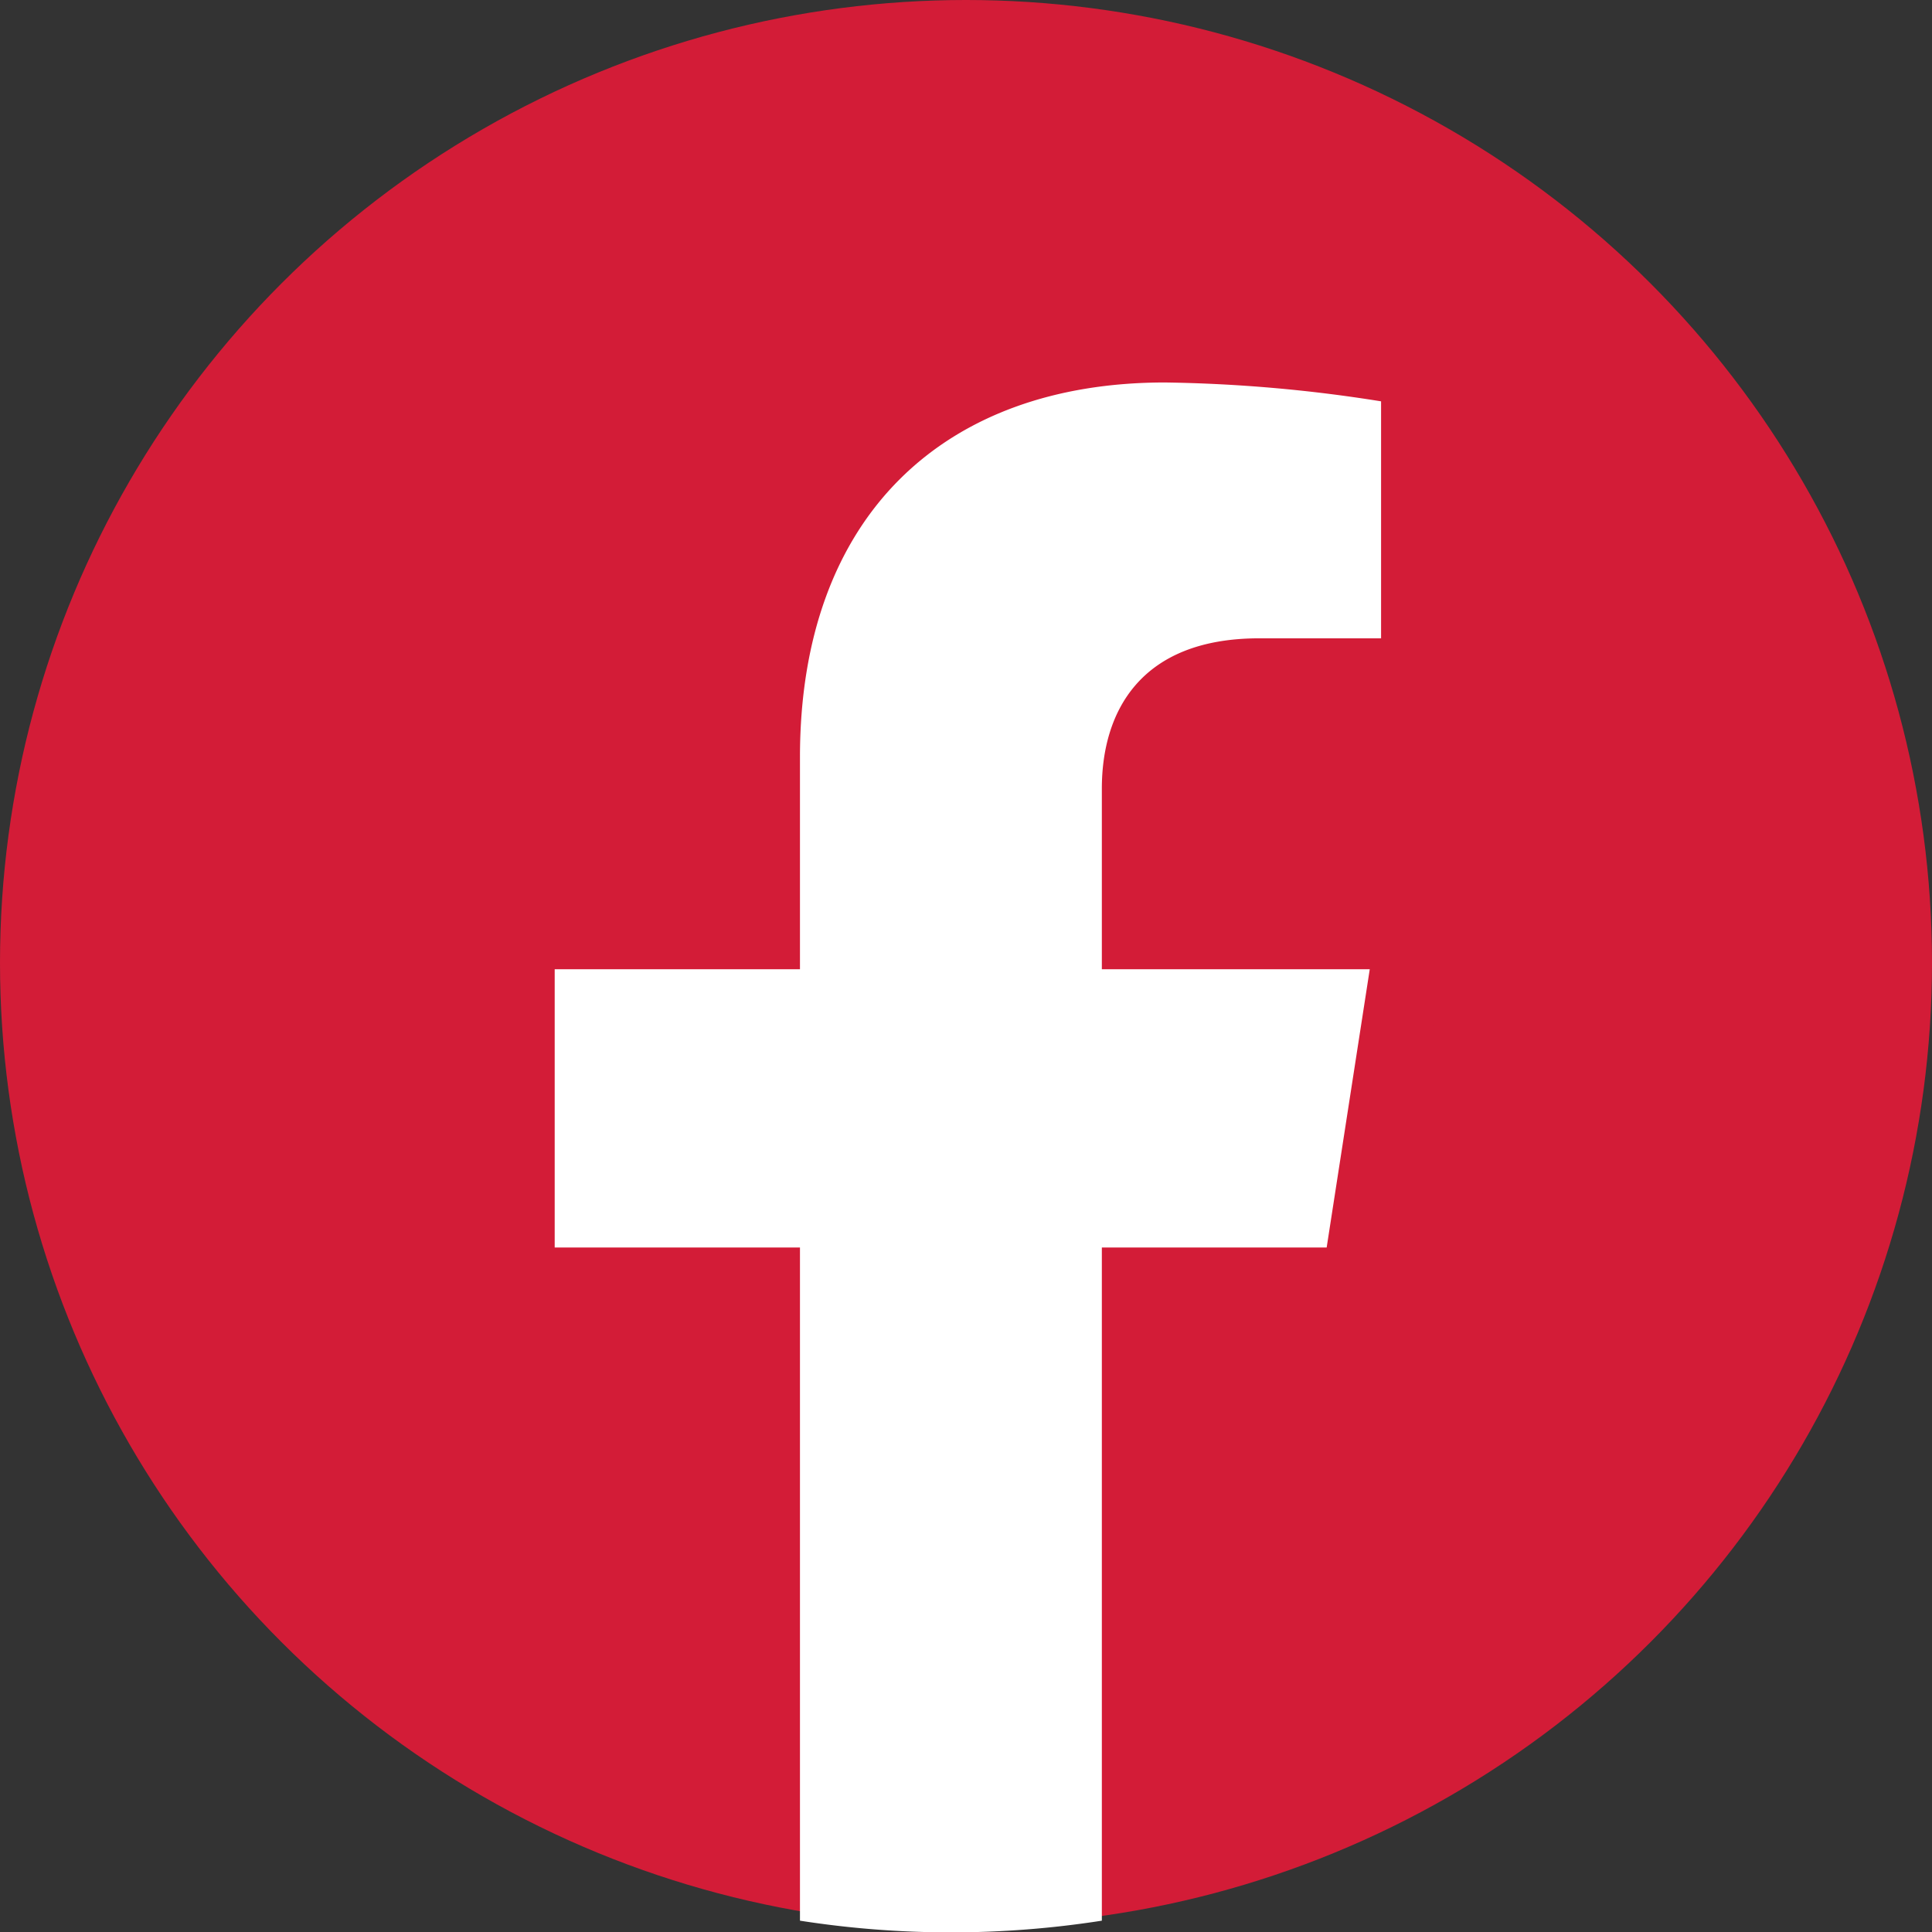 <svg id="Camada_1" data-name="Camada 1" xmlns="http://www.w3.org/2000/svg" viewBox="0 0 256 256"><rect x="0" y="0" width="256" height="256" fill="#333333" stroke="none"/><defs><style>.cls-1,.cls-4{fill:#d31c37;}.cls-2,.cls-3{fill:none;}.cls-2{stroke:#e2687a;stroke-miterlimit:10;}.cls-4{fill-rule:evenodd;}.cls-5{fill:#fff;}</style></defs><title>facebook_icone</title><ellipse class="cls-1" cx="128" cy="127.57" rx="128" ry="127.57"/><path class="cls-1" d="M106.46,100.82" transform="translate(-0.5 -0.5)"/><path class="cls-2" d="M106.46,100.82" transform="translate(-0.5 -0.5)"/><line class="cls-1" x1="73.46" y1="165.3" x2="73.46" y2="128.43"/><rect class="cls-3" x="48.91" y="128.43" width="49.1" height="36.88"/><path class="cls-4" d="M94.28,158.3c.17,0,.21,0,.22.1C94.22,158.39,94,158.33,94.28,158.3Z" transform="translate(-0.5 -0.5)"/><path class="cls-4" d="M61,159.77c.15,0,.43.12-.14.11C60.77,159.83,60.93,159.81,61,159.77Z" transform="translate(-0.5 -0.5)"/><path class="cls-4" d="M60.22,159.93c.27,0,0,.07.1.11C60,160,60.05,160,60.22,159.93Z" transform="translate(-0.5 -0.5)"/><path class="cls-4" d="M65.29,160.38c.18,0,.32.08.1.11S65.36,160.41,65.29,160.38Z" transform="translate(-0.5 -0.5)"/><path class="cls-4" d="M60,160.58c.31,0,.41.11.32.2C59.92,160.75,60,160.65,60,160.58Z" transform="translate(-0.5 -0.5)"/><path class="cls-4" d="M86.14,161.14c0,.1.49.3-.07.37C86.42,161.39,85.85,161.25,86.14,161.14Z" transform="translate(-0.5 -0.5)"/><path class="cls-4" d="M74.69,161.41c.7.12-.09.34.38.5-.59,0-.08-.23-.55-.28a.71.71,0,0,1,.26-.09S74.35,161.45,74.69,161.41Z" transform="translate(-0.5 -0.5)"/><path class="cls-4" d="M73,162.91c.31,0,.51,0,.47.05a3.55,3.55,0,0,1-.49,0S72.94,162.93,73,162.91Z" transform="translate(-0.5 -0.5)"/><path class="cls-4" d="M77,163.53c.54.1.58.33.15.45.08,0,.28,0,.23.05s-.16.24-.13.08C76.89,163.91,77.27,163.75,77,163.53Z" transform="translate(-0.5 -0.5)"/><path class="cls-4" d="M71,163.61c.18,0,.24.06.22.11C70.93,163.71,70.87,163.63,71,163.61Z" transform="translate(-0.5 -0.5)"/><path class="cls-4" d="M86.7,163.76c.27,0,0,.1.09.15C86.63,163.87,86.45,163.8,86.7,163.76Z" transform="translate(-0.5 -0.5)"/><path class="cls-4" d="M73,163.73c.31,0,.22.13.45.18C73,164,73.08,163.79,73,163.73Z" transform="translate(-0.5 -0.5)"/><path class="cls-4" d="M71.33,163.8c.37,0,.25.13.32.2C71.36,164,71.45,163.87,71.33,163.8Z" transform="translate(-0.5 -0.5)"/><path class="cls-4" d="M89.55,163.92c.41,0,.36.06.46.11A.78.78,0,0,1,89.55,163.92Z" transform="translate(-0.5 -0.5)"/><path class="cls-4" d="M86.66,164c.33,0,.23.23.17.32C86.55,164.19,86.58,164.11,86.66,164Z" transform="translate(-0.5 -0.5)"/><path class="cls-4" d="M71.64,164c.55.08.12.2.07.27C71.39,164.23,72,164.12,71.64,164Z" transform="translate(-0.5 -0.5)"/><path class="cls-4" d="M77.24,164.24a.88.88,0,0,1,.34.13C77.05,164.38,77.27,164.3,77.24,164.24Z" transform="translate(-0.5 -0.5)"/><path class="cls-4" d="M76,164.38c.3,0,.16.07.1.13C75.84,164.5,76.08,164.42,76,164.38Z" transform="translate(-0.5 -0.5)"/><path class="cls-4" d="M74.54,164.52c.32,0,.38.14-.26.11,0,0,.18,0,.37,0S74.44,164.57,74.54,164.52Z" transform="translate(-0.5 -0.5)"/><path class="cls-4" d="M83.72,164.86c-.49-.08.25-.22,0,0Z" transform="translate(-0.5 -0.5)"/><path class="cls-4" d="M88.13,165c.24.07.17.14.07.21S88,165.07,88.13,165Z" transform="translate(-0.5 -0.5)"/><path class="cls-4" d="M88.84,165.09c.37,0,.34.1,0,.08Z" transform="translate(-0.5 -0.5)"/><path class="cls-4" d="M95.17,165.24c.24,0,.3.07.22.11C95.09,165.34,95,165.26,95.17,165.24Z" transform="translate(-0.5 -0.5)"/><path class="cls-4" d="M94.6,165.68c.55.14,0,.18,0,0Z" transform="translate(-0.5 -0.5)"/><path class="cls-4" d="M94.84,162.07a2.39,2.39,0,0,0,.47.08c-.49,0-.06.15-.29.21C94.5,162.28,95.17,162.19,94.84,162.07Z" transform="translate(-0.5 -0.5)"/><path class="cls-4" d="M84.52,163.87s-.23,0-.14.08c-.19,0-.2,0-.36,0s.09.12.09.19l-.36,0c.65.09-.38.2-.08.39-.68-.18-.17-.58-.33-.74.47,0,0,.16.57.18C84.28,163.93,84,163.84,84.52,163.87Z" transform="translate(-0.5 -0.5)"/><path class="cls-4" d="M73.2,164a.16.16,0,0,0,.12,0c.28,0,.06.08,0,.08C73,164.1,73.16,163.88,73.2,164Z" transform="translate(-0.5 -0.5)"/><path class="cls-4" d="M74.52,165.23H74c0,.1.14.26-.31.33-.33-.12.5-.38-.26-.47.13,0,.13-.05.25-.07-.75-.29.06-.6-.42-.89,1.28.13-.47.43.84.58-.06,0-.12,0-.11,0S73.76,165.06,74.52,165.23Z" transform="translate(-0.5 -0.5)"/><path class="cls-4" d="M89.79,165.12c.21,0,.27.07.46.1C90.23,165.23,89.46,165.15,89.79,165.12Z" transform="translate(-0.5 -0.5)"/><path class="cls-4" d="M98.51,133c0-.08-.43-.16-.43-.23s.46-.34.22-.51-.85-.31-1-.47-.28-.16-.43-.25c-.44-.23-.21-.43-1.45-.53-.82-.17-1.3-.38-2.06-.52-.12,0-.06-.07-.1-.08-1.91-.37-5-.6-6.4-1-.7,0-1.73-.06-2.61-.13-.39,0-.65-.11-1.06-.14-1.49-.09-3.39,0-4.52-.17a6.91,6.91,0,0,0-.73,0c-3,0-5.49.06-7.8,0-1.37.11-3,.09-4.24.17-.8.06-1.56.17-2.33.24s-1.55.16-2.45.23-1.07.1-1.82.12c-.56.13-1.33.22-1.87.35-.3,0-.48,0-.85,0a18.69,18.69,0,0,0-4,.9s-.16.11-.15.15c0,.27-.29.68-1.49.83-.09,0,.2,0,.1.09-.57,0-1.65.18-1.62.3s.78.12.92.21-.84.28-.68.4.77.12.92.18c.42.16.13.48-.12.61s-.76.15-.64.22a5.32,5.32,0,0,0,1.65.12c2,.21.46.74,1.35,1.05-.72.23.48.46.35.68,0,0-.28.09-.27.14s.4.18.55.28.19.31.51.45c-1.2.21.18.37.12.54s-.4.14-.4.21.35.12.32.19-.4.14-.4.21.24.09.22.13-.32.09-.27.14.51.12.56.18c.19.22-.3.46.59.66-.75.38.45.7-.35,1.14.24.11.42.19.18.31.09,0,.38,0,.35.06-.36.23.65.47.22.71l.35,0c-.57.33-.65.74,0,1-.6.2.09.43.11.67s-.32.23-.19.34-.06.49.1.69.39.12.44.18-.24.22-.06.34c.68.44.21.94.21,1.33,0,.12.39.22.53.35s-.41.46-.26.68c0,0,.28.11.33.16s-.1.26-.08.4c.06.34.72.69.16,1,.79.42.53,1,.66,1.5.65.11.09.21.17.32.26.34,1,.78.5,1.14,1.15,1.51.65,3.09,2,4.58-.5.12-.18.3.16.41a.51.51,0,0,0-.39.14c.8.19.15.42.35.66.77.06.19.2.78.29-.43,0-.37-.05-.6,0,1.41.16.75.67,1.13.91a.53.53,0,0,1,.25,0c-.36,0,.35.08.32.14.16.43,1.56.73,2.07,1.09-.2,0-.8.16-.28.2.08-.06,0-.14.63-.14-.2.11.07.25.53.32.06.14-.26.21.18.33,0,0,.61,0,.59,0-.31.19.21.28-.09.45.55.05.72.25.42.31.24,0,.46-.06.6,0s.41.3,0,.44a2.74,2.74,0,0,1,.7.11s-.54,0-.37,0a8.47,8.47,0,0,0,1,0,4,4,0,0,0,.82.1c-.33.1.34.18.54.27s0,.21.18.31.57.12.56.21-.44.14-.4.22.44,0,.47,0a1.33,1.33,0,0,0,1,.8c-.94-.33.06-.57-.79-.87.54,0-.33-.13.4-.17-.31,0-.53,0-.48,0s.18,0,.13-.06a4.9,4.9,0,0,0,1.09-.05c0-.25-.33-.44-.35-.66-.15,0-.36,0-.47,0s0-.15-.19-.25a10.36,10.36,0,0,1,1.33-.06c0,.3.89.69,1,1,0,.1-.45.21.31.27-.23-.16.61-.28.68-.42s-.66-.36-.49-.53.26-.06.26-.11-.36-.09-.33-.13.28,0,.25-.08-.45-.13-.44-.21.48-.27.33-.41a3.13,3.13,0,0,1,.83,0,.64.64,0,0,0,0,.38,1.22,1.22,0,0,1,.36,0c0,.06-.18.07.1.11,0-.13.91-.12,1.34-.07-.17.33.26.74-.09,1a3.83,3.83,0,0,1,.7.1c.3.3,0,.65.29,1,.71-.38.29-.77,0-1.21.11,0,.44,0,.37,0-.34-.19-.25-.41-.37-.55l1.6-.19c-.44-.46,1.68-.79,1.68-1.23.37,0,.48,0,.73,0s.69.06.94.1c0,.07.22.14,0,.21,1.07.36.31.89.93,1.35a9,9,0,0,0,1.57,0c.34-.22-.5-.42.25-.66,1.41-.08,2.4,0,2.48.19a1.12,1.12,0,0,1-.2,1c.84.88.49,1.75,1.15,2.65.27-.5-.48-1,0-1.41-.26,0-.38,0-.35,0a1.13,1.13,0,0,0-.33-1.32c.86-.16-.16-.47.72-.64a6,6,0,0,1,2.33.35c-.07-.17.38-.34.46-.48s-.34-.33,0-.39c.07,0,.35,0,.36,0s-.08-.09-.1-.1-.26-.05-.21-.13.07-.09.39-.16c.21-.34-.21-.67.08-1,0,0,0-.1,0-.11s.33,0,.37-.05-.26,0-.23,0,.24-.28.21-.41c-.08-.33.25-.73.2-1,.08-.06.49,0,.49-.06a5.4,5.4,0,0,0,.65-1.46c.05,0,.57,0,.49-.06.09-.07-.49-.05-.45-.11a3.05,3.05,0,0,1,.62-.1c.44-.57-.05-1.16-.25-1.75a10.79,10.79,0,0,1-.28-1.62c-.08-.41-.59-.81-.24-1.17a2.31,2.31,0,0,1-.45-1.39c0-.33.24-.7,0-1,0,0-.33-.1-.33-.16s.41-.17.41-.25c0-.23-.48-.47-.46-.7s.11-.5.15-.75S92,147.11,92,147s.3-.19.29-.29c0-.27-.54-.54-.43-.8s.67-.7.09-1a1.07,1.07,0,0,0,.12-1.22c1-.3,0-.61.19-1,0,0,.21-.06.26-.1.71-.51-.57-1.07.06-1.49-.63-.15.06-.29.21-.43s-.26-.3-.27-.45.23-.1.26-.15-.3-.29-.38-.46.92-.52.28-.8c.44-.22,1-.55.4-.81.9-.42-.15-.86.26-1.29.14-.15.77-.29.21-.44.64-.15.27-.34.34-.53s.45-.38.6-.57-.31-.62,1-.83c2.73-.1-1.29-.28-.74-.5a17.5,17.5,0,0,1,2.31-.16c.41-.1.16-.2-.06-.3C97.26,133.24,98.5,133.15,98.51,133Zm-29.4,28.1a.67.67,0,0,0-.24,0C68.29,161.08,69.13,161,69.11,161.1Zm.23,0c0,.13.59.32.16.42,0,0,.68,0,.83,0-.29.05-.52.12-.52.22-1,0-.4-.19-1.28-.2.08-.07.13-.11-.33-.14.33-.16-.28-.19.06-.31C68.83,161.17,68.7,161.12,69.34,161.13Z" transform="translate(-0.5 -0.5)"/><line class="cls-1" x1="181.46" y1="128.43" x2="175.79" y2="165.3"/><rect class="cls-3" x="160.47" y="122.81" width="37.31" height="49.1" transform="translate(5.73 301.49) rotate(-81.25)"/><path class="cls-4" d="M160.73,133.34c-.17-.05-.21-.09-.21-.13C160.8,133.26,161,133.35,160.73,133.34Z" transform="translate(-0.5 -0.5)"/><path class="cls-4" d="M193.87,136.94c-.14-.06-.4-.19.16-.09C194.08,136.91,193.92,136.91,193.87,136.94Z" transform="translate(-0.5 -0.5)"/><path class="cls-4" d="M194.64,136.89c-.26,0,0-.08-.08-.12C194.9,136.82,194.81,136.9,194.64,136.89Z" transform="translate(-0.5 -0.5)"/><path class="cls-4" d="M189.7,135.67c-.18,0-.31-.13-.08-.13S189.64,135.63,189.7,135.67Z" transform="translate(-0.5 -0.5)"/><path class="cls-4" d="M195,136.27c-.3-.08-.39-.16-.29-.24C195.06,136.12,194.93,136.19,195,136.27Z" transform="translate(-0.5 -0.5)"/><path class="cls-4" d="M169.2,131.73c0-.1-.44-.37.13-.36C169,131.44,169.51,131.66,169.2,131.73Z" transform="translate(-0.5 -0.5)"/><path class="cls-4" d="M180.57,133.21c-.68-.23.13-.33-.3-.56.58.07,0,.25.49.36a1.1,1.1,0,0,1-.27.06C180.53,133.12,180.91,133.22,180.57,133.21Z" transform="translate(-0.5 -0.5)"/><path class="cls-4" d="M182.52,132c-.31,0-.51-.08-.46-.12l.48.06Z" transform="translate(-0.5 -0.5)"/><path class="cls-4" d="M178.59,130.73c-.52-.18-.52-.41-.08-.47-.07,0-.27-.06-.22-.09s.19-.22.14-.06C178.77,130.37,178.38,130.47,178.59,130.73Z" transform="translate(-0.5 -0.5)"/><path class="cls-4" d="M184.55,131.57c-.18,0-.23-.1-.2-.15C184.63,131.48,184.68,131.57,184.55,131.57Z" transform="translate(-0.5 -0.5)"/><path class="cls-4" d="M169.06,129c-.27-.06,0-.11-.07-.16C169.14,128.93,169.31,129,169.06,129Z" transform="translate(-0.5 -0.5)"/><path class="cls-4" d="M182.57,131.14c-.29-.08-.19-.16-.41-.24C182.63,130.92,182.52,131.07,182.57,131.14Z" transform="translate(-0.5 -0.5)"/><path class="cls-4" d="M184.26,131.33c-.36-.09-.23-.17-.29-.25C184.25,131.17,184.15,131.25,184.26,131.33Z" transform="translate(-0.5 -0.5)"/><path class="cls-4" d="M166.26,128.44c-.4-.07-.34-.12-.43-.18C166.2,128.32,166.13,128.38,166.26,128.44Z" transform="translate(-0.5 -0.5)"/><path class="cls-4" d="M169.13,128.81c-.32-.1-.19-.27-.12-.35C169.27,128.62,169.23,128.7,169.13,128.81Z" transform="translate(-0.5 -0.5)"/><path class="cls-4" d="M184,131.05c-.53-.16-.08-.22,0-.28C184.26,130.89,183.67,130.92,184,131.05Z" transform="translate(-0.5 -0.5)"/><path class="cls-4" d="M178.48,130a.76.76,0,0,1-.31-.18C178.69,129.88,178.46,129.93,178.48,130Z" transform="translate(-0.5 -0.5)"/><path class="cls-4" d="M179.72,130c-.29-.08-.15-.09-.08-.14C179.91,130,179.66,130,179.72,130Z" transform="translate(-0.5 -0.5)"/><path class="cls-4" d="M181.19,130.12c-.31-.07-.35-.2.28-.07,0,0-.18,0-.37,0S181.3,130.09,181.19,130.12Z" transform="translate(-0.5 -0.5)"/><path class="cls-4" d="M172.17,128.39c.47.15-.28.17,0,0Z" transform="translate(-0.5 -0.5)"/><path class="cls-4" d="M167.84,127.54c-.23-.1-.15-.16,0-.22S168,127.52,167.84,127.54Z" transform="translate(-0.5 -0.5)"/><path class="cls-4" d="M167.15,127.38c-.37,0-.33-.16,0-.08Z" transform="translate(-0.5 -0.5)"/><path class="cls-4" d="M160.92,126.27c-.25-.06-.29-.12-.2-.15C161,126.18,161.05,126.27,160.92,126.27Z" transform="translate(-0.5 -0.5)"/><path class="cls-4" d="M161.55,125.9c-.53-.21,0-.17,0,0Z" transform="translate(-0.5 -0.5)"/><path class="cls-4" d="M160.75,129.48a3.36,3.36,0,0,0-.45-.15c.49,0,.08-.14.31-.17C161.12,129.32,160.44,129.31,160.75,129.48Z" transform="translate(-0.5 -0.5)"/><path class="cls-4" d="M171.23,129.26s.23,0,.15-.06a2.7,2.7,0,0,1,.35.07c.1-.07-.07-.14-.06-.21l.35.08c-.62-.19.41-.14.14-.38.65.29.08.61.21.79-.46-.09,0-.17-.53-.26C171.47,129.23,171.76,129.37,171.23,129.26Z" transform="translate(-0.5 -0.5)"/><path class="cls-4" d="M182.44,130.81a.18.18,0,0,0-.12,0c-.27,0,0-.08,0-.08C182.68,130.78,182.46,131,182.44,130.81Z" transform="translate(-0.5 -0.5)"/><path class="cls-4" d="M181.32,129.42l.47.07c0-.11-.09-.29.36-.29.31.17-.55.31.19.51-.13,0-.14,0-.27,0,.71.4-.14.58.29.95-1.25-.33.53-.36-.75-.71.07,0,.13,0,.11,0S182.05,129.7,181.32,129.42Z" transform="translate(-0.5 -0.5)"/><path class="cls-4" d="M166.21,127.2c-.2-.06-.25-.11-.44-.17C165.8,127,166.54,127.22,166.21,127.2Z" transform="translate(-0.5 -0.5)"/><path class="cls-4" d="M152.65,158c0,.07.4.21.39.29s-.5.27-.3.48.8.43.91.62.25.2.39.31c.39.3.14.46,1.35.75.78.29,1.22.58,2,.84.12,0,0,.08.09.09,1.83.66,4.88,1.37,6.16,2,.7.15,1.7.33,2.56.54.39.09.63.2,1,.29,1.46.31,3.35.53,4.44.86a6.63,6.63,0,0,0,.73.08c2.94.46,5.44.78,7.71,1.17,1.37.1,2.93.36,4.22.47.8.07,1.57.07,2.34.12s1.56.07,2.45.14,1.07.06,1.82.16c.57,0,1.35,0,1.9-.07.31,0,.49,0,.85.09a18.32,18.32,0,0,0,4.12-.29c.05,0,.16-.08.16-.12,0-.28.39-.65,1.6-.61.1,0-.19-.07-.08-.11.57.06,1.66.08,1.64-.05s-.75-.24-.87-.35.87-.15.73-.3-.74-.23-.88-.32c-.38-.22-.05-.49.21-.59s.78,0,.67-.12a5.49,5.49,0,0,0-1.62-.37c-2-.52-.34-.81-1.17-1.26.76-.12-.4-.52-.23-.72s.28-.06.28-.11-.37-.24-.49-.36-.15-.34-.44-.52c1.22,0-.12-.4,0-.57s.42-.07.43-.15-.33-.17-.29-.24.42-.08.43-.15-.23-.12-.19-.16.33,0,.28-.1-.49-.2-.53-.26c-.15-.25.37-.41-.48-.75.8-.26-.33-.77.52-1.09-.22-.15-.38-.25-.13-.33-.08,0-.36-.08-.33-.12.39-.18-.57-.57-.11-.74l-.34-.09c.62-.24.76-.64.11-1,.63-.11,0-.44,0-.69s.35-.18.24-.31.13-.48,0-.7c0-.07-.37-.18-.42-.25s.28-.19.12-.33c-.6-.54-.06-1,0-1.36,0-.12-.35-.28-.47-.44s.48-.39.36-.63c0-.06-.26-.16-.3-.21s.14-.25.14-.39c0-.36-.61-.8,0-1-.72-.53-.37-1.1-.43-1.6-.63-.2,0-.22-.12-.34-.2-.39-.87-.94-.31-1.22-.91-1.69-.17-3.19-1.23-4.88.51,0,.22-.27-.1-.43a.51.51,0,0,0,.41-.08c-.76-.31-.09-.45-.24-.71-.77-.18-.16-.23-.73-.41.43,0,.35.1.59.07-1.37-.36-.64-.78-1-1.07a.71.71,0,0,1-.24,0c.36,0-.33-.14-.3-.2-.1-.44-1.43-1-1.88-1.39.21,0,.82,0,.31-.17-.09.05-.06.14-.64.05.21-.08,0-.26-.48-.41,0-.14.29-.16-.12-.34,0,0-.61-.07-.58-.13.33-.14-.16-.31.15-.43-.54-.14-.67-.36-.36-.37-.23-.1-.47,0-.6-.08s-.36-.36,0-.44a3.44,3.44,0,0,1-.67-.22s.54.09.37,0a9.26,9.26,0,0,0-1-.12,3.34,3.34,0,0,0-.79-.22c.34-.06-.31-.24-.5-.36s0-.21-.13-.34-.54-.2-.52-.29.46-.07.44-.16-.45,0-.46-.11a1.37,1.37,0,0,0-.91-1c.88.47-.15.56.65,1-.54,0,.31.18-.42.11.3.07.53,0,.47.09s-.18,0-.14,0a5.82,5.82,0,0,0-1.09-.13c0,.26.26.5.24.72.15.06.37,0,.47.09s0,.14.16.27a9.15,9.15,0,0,1-1.33-.15c.09-.28-.78-.82-.83-1.18,0-.11.49-.14-.25-.32.2.19-.65.19-.74.31s.59.46.4.61-.27,0-.27.07.33.15.31.18-.29,0-.27,0,.43.2.4.28-.51.19-.38.37a3.76,3.76,0,0,1-.83-.15.65.65,0,0,0,0-.39,1.53,1.53,0,0,1-.37,0c.05,0,.2,0-.07-.13,0,.14-.92,0-1.34-.12.22-.31-.14-.78.24-1a3.74,3.74,0,0,1-.68-.21c-.25-.35.11-.65-.12-1-.77.27-.41.72-.19,1.2-.12,0-.44-.06-.37,0,.3.24.18.44.28.61l-1.61-.06c.36.53-1.79.54-1.86,1-.36-.05-.47,0-.73-.06s-.66-.16-.91-.24c0-.08-.19-.18.07-.21-1-.53-.16-.94-.71-1.49a8.19,8.19,0,0,0-1.55-.21c-.37.17.42.5-.35.62-1.41-.13-2.37-.37-2.42-.56a1.11,1.11,0,0,1,.35-1c-.69-1-.22-1.83-.73-2.83-.34.46.33,1-.26,1.4.26,0,.38.08.34.11a1.16,1.16,0,0,0,.13,1.37c-.88,0,.08.49-.82.52a5.76,5.76,0,0,1-2.25-.7c.05.19-.42.28-.52.41s.28.38,0,.4c-.07,0-.34-.07-.36,0s.06.09.08.11.25.09.2.16-.09.08-.42.1c-.26.31.1.7-.23,1,0,0,0,.1,0,.11s-.32,0-.37,0,.25,0,.21.08-.27.25-.26.39c0,.34-.37.68-.35,1-.1,0-.49-.09-.5,0a5.5,5.5,0,0,0-.87,1.36c-.05,0-.56-.08-.49,0-.1,0,.48.12.43.18a4.19,4.19,0,0,1-.62,0c-.53.5-.14,1.17,0,1.79a10.29,10.29,0,0,1,0,1.66c0,.43.46.9.07,1.21a2.34,2.34,0,0,1,.22,1.45c0,.34-.34.67-.11,1,0,.05.31.15.3.21s-.43.11-.44.19c-.05.23.4.54.35.76s-.19.49-.27.74.32.33.33.47-.33.15-.34.25c0,.27.46.63.31.87s-.77.59-.25,1a1.08,1.08,0,0,0-.31,1.2c-1,.15-.07.61-.33.92,0,0-.22,0-.28.05-.78.4.4,1.17-.28,1.49.59.25-.11.27-.27.4s.2.34.19.49-.25.06-.28.1.25.35.3.53-1,.37-.4.76c-.47.15-1,.4-.51.74-1,.29,0,.88-.46,1.26-.16.12-.81.16-.27.4-.66.05-.32.3-.43.47s-.5.32-.67.49.21.67-1.13.68c-2.71-.32,1.23.47.66.61a18.86,18.86,0,0,1-2.31-.2c-.42,0-.19.18,0,.31C153.92,157.94,152.69,157.84,152.65,158ZM186,134.37a.89.89,0,0,0,.25,0C186.84,134.51,186,134.46,186,134.37Zm-.22-.07c0-.14-.54-.41-.09-.44,0,0-.68-.08-.83-.15.31,0,.54,0,.56-.14,1,.14.37.25,1.23.39-.09.06-.14.09.31.2-.35.1.24.23-.11.29C186.32,134.34,186.44,134.41,185.81,134.3Z" transform="translate(-0.5 -0.5)"/><path class="cls-5" d="M176.29,165.8,182,128.93h-35.5V105c0-10.08,5-19.92,20.86-19.92h16.14V53.68a196.86,196.86,0,0,0-28.65-2.5c-29.24,0-48.35,17.67-48.35,49.64v28.11H74V165.8h32.5V255a129.81,129.81,0,0,0,40,0V165.8Z" transform="translate(-0.5 -0.5)"/></svg>